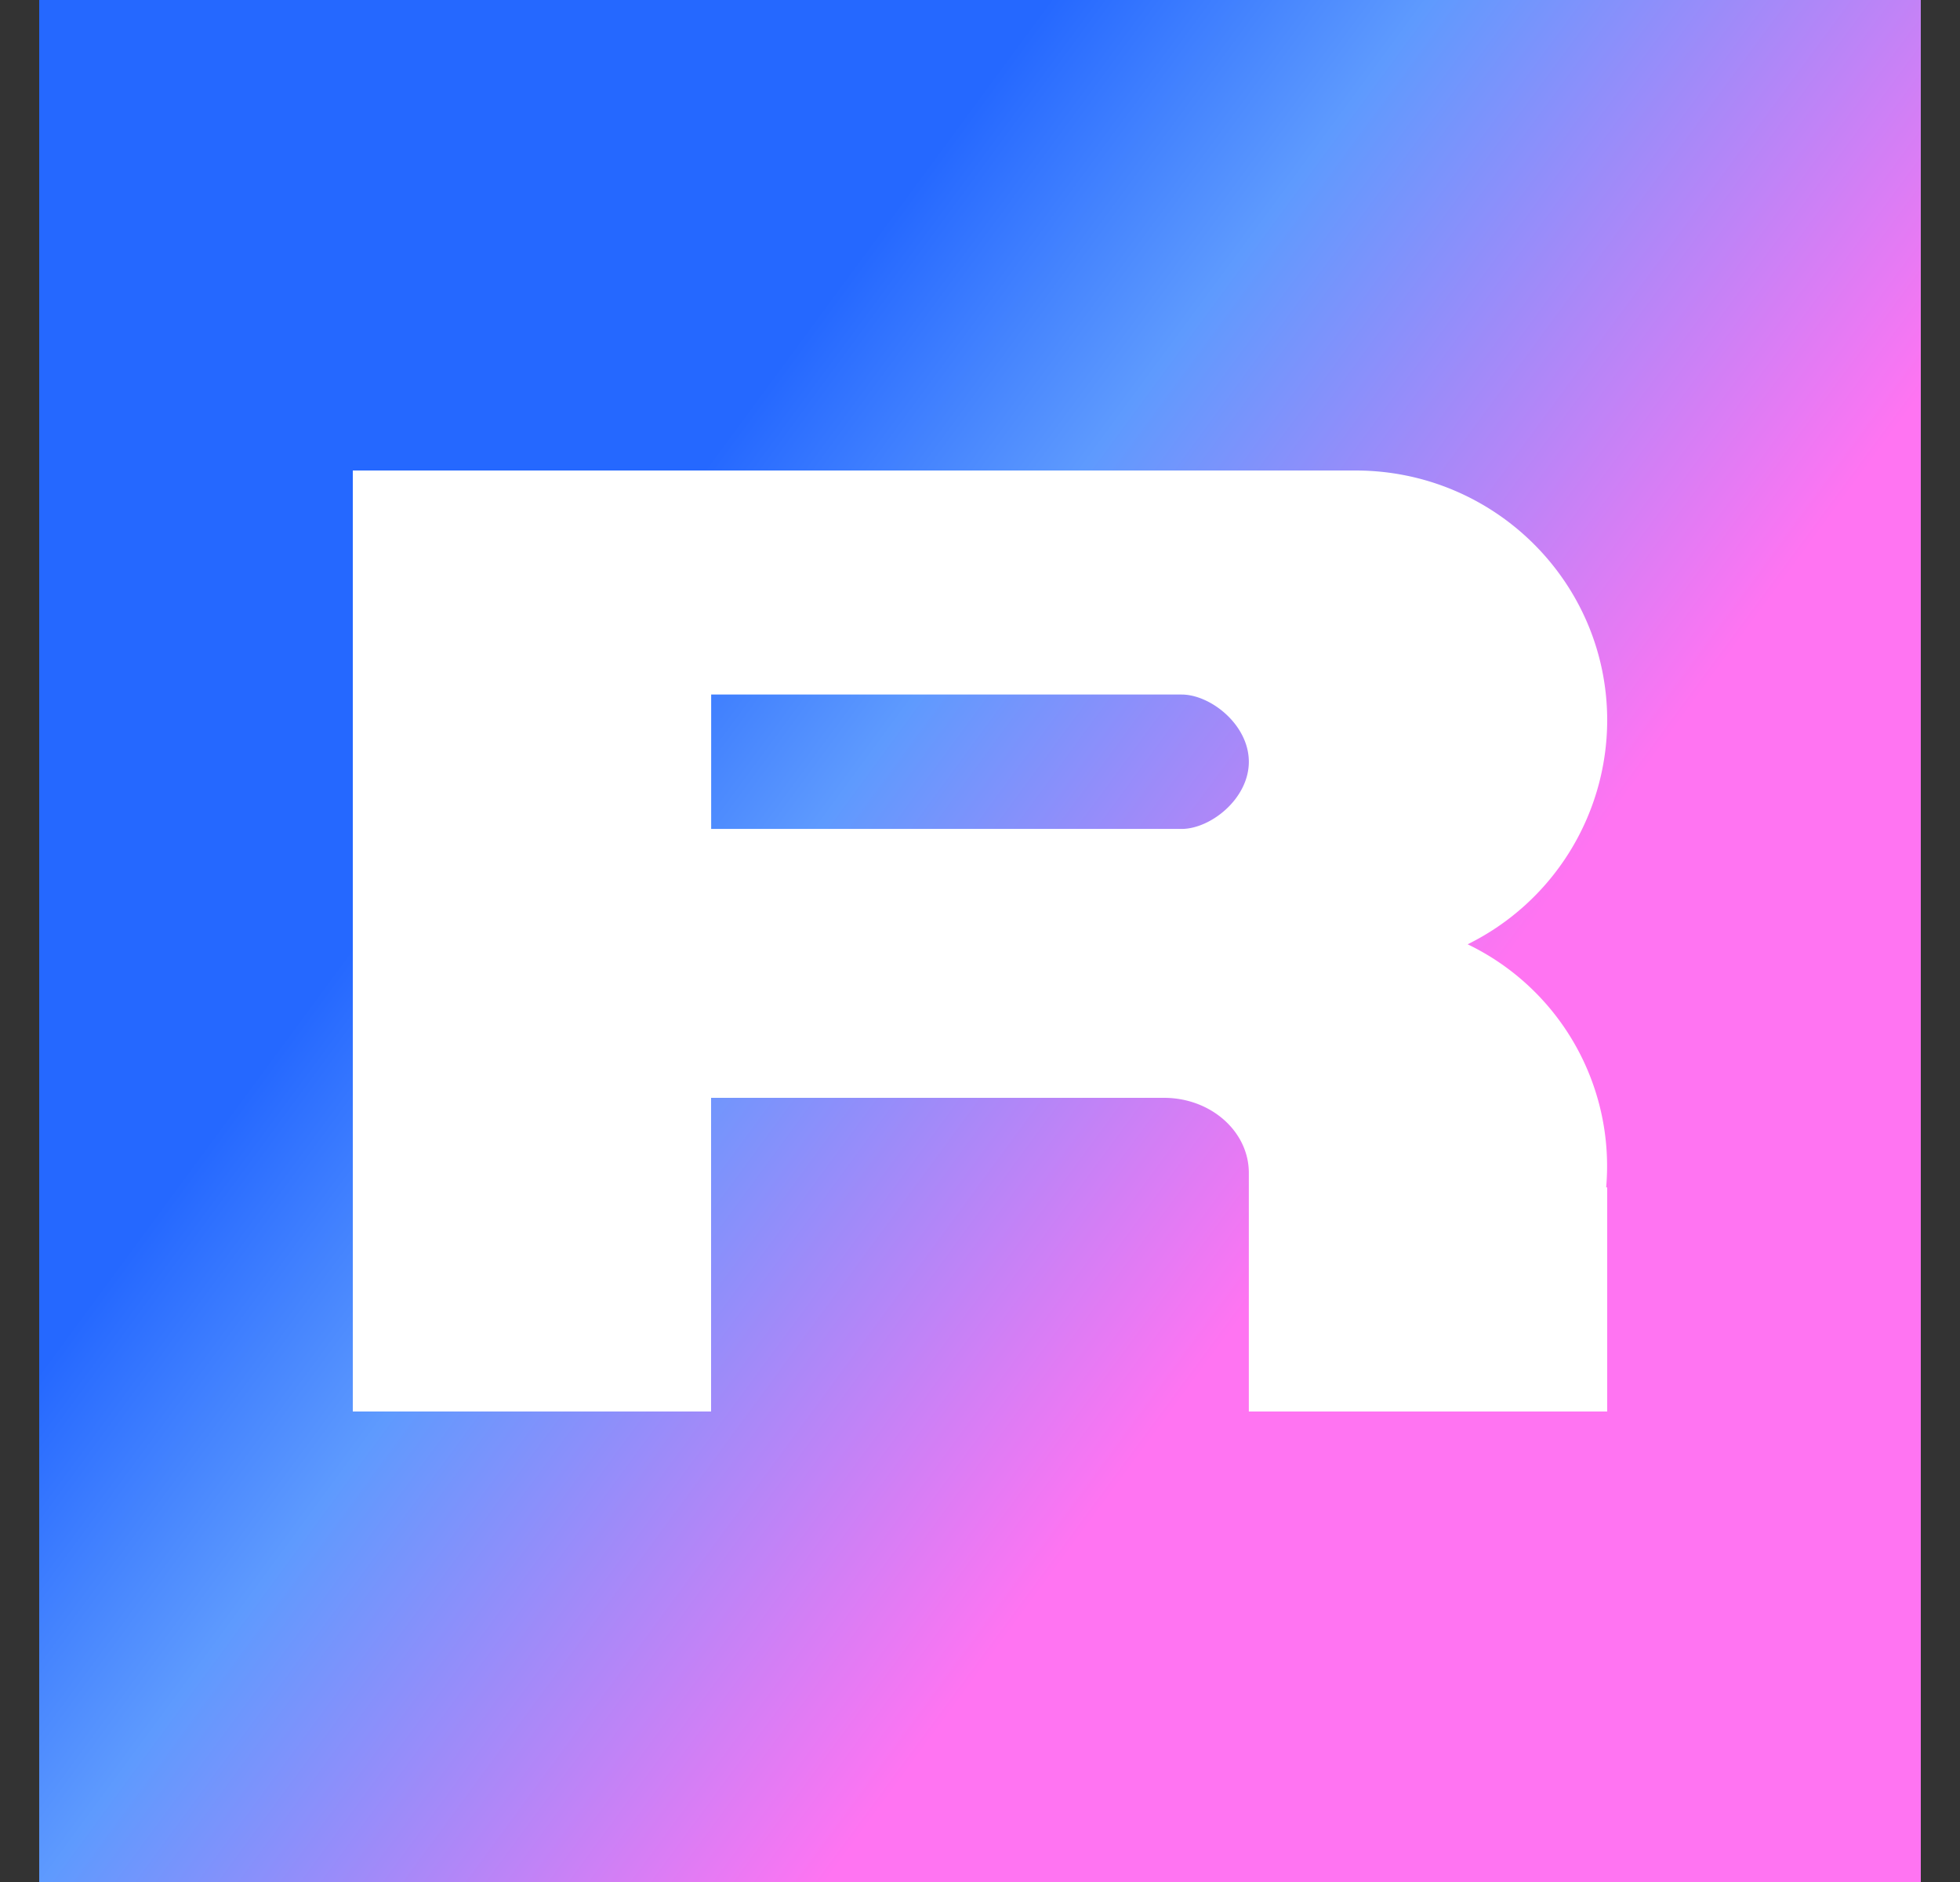 <svg xmlns="http://www.w3.org/2000/svg" width="25" height="24" fill="none" viewBox="0 0 25 24">
    <rect x="0" y="0" width="25" height="24" fill="#333333" stroke="none"/>
    <g clip-path="url(#RARI__a)">
        <path fill="url(#RARI__b)" d="M24.5 0H.5v24h24z"/>
        <path fill="#fff" fill-rule="evenodd" d="M4.5 6h12.79c1.773 0 3.21 1.427 3.21 3.187a3.19 3.19 0 0 1-1.78 2.855 3.14 3.14 0 0 1 1.767 3.1h.013V18h-4.571v-3.043c0-.528-.485-.957-1.082-.957H9.07v4H4.5zm10.571 2.857h-6v1.714h6c.369 0 .858-.384.858-.857s-.489-.857-.858-.857" clip-rule="evenodd"/>
    </g>
    <defs>
        <linearGradient id="RARI__b" x1="6.088" x2="18.715" y1="8.376" y2="17.673" gradientUnits="userSpaceOnUse">
            <stop offset=".058" stop-color="#2568FF"/>
            <stop offset=".306" stop-color="#5E9AFE"/>
            <stop offset=".819" stop-color="#FF74F2"/>
        </linearGradient>
        <clipPath id="RARI__a">
            <path fill="#fff" d="M.5 0h24v24H.5z"/>
        </clipPath>
    </defs>
</svg>

